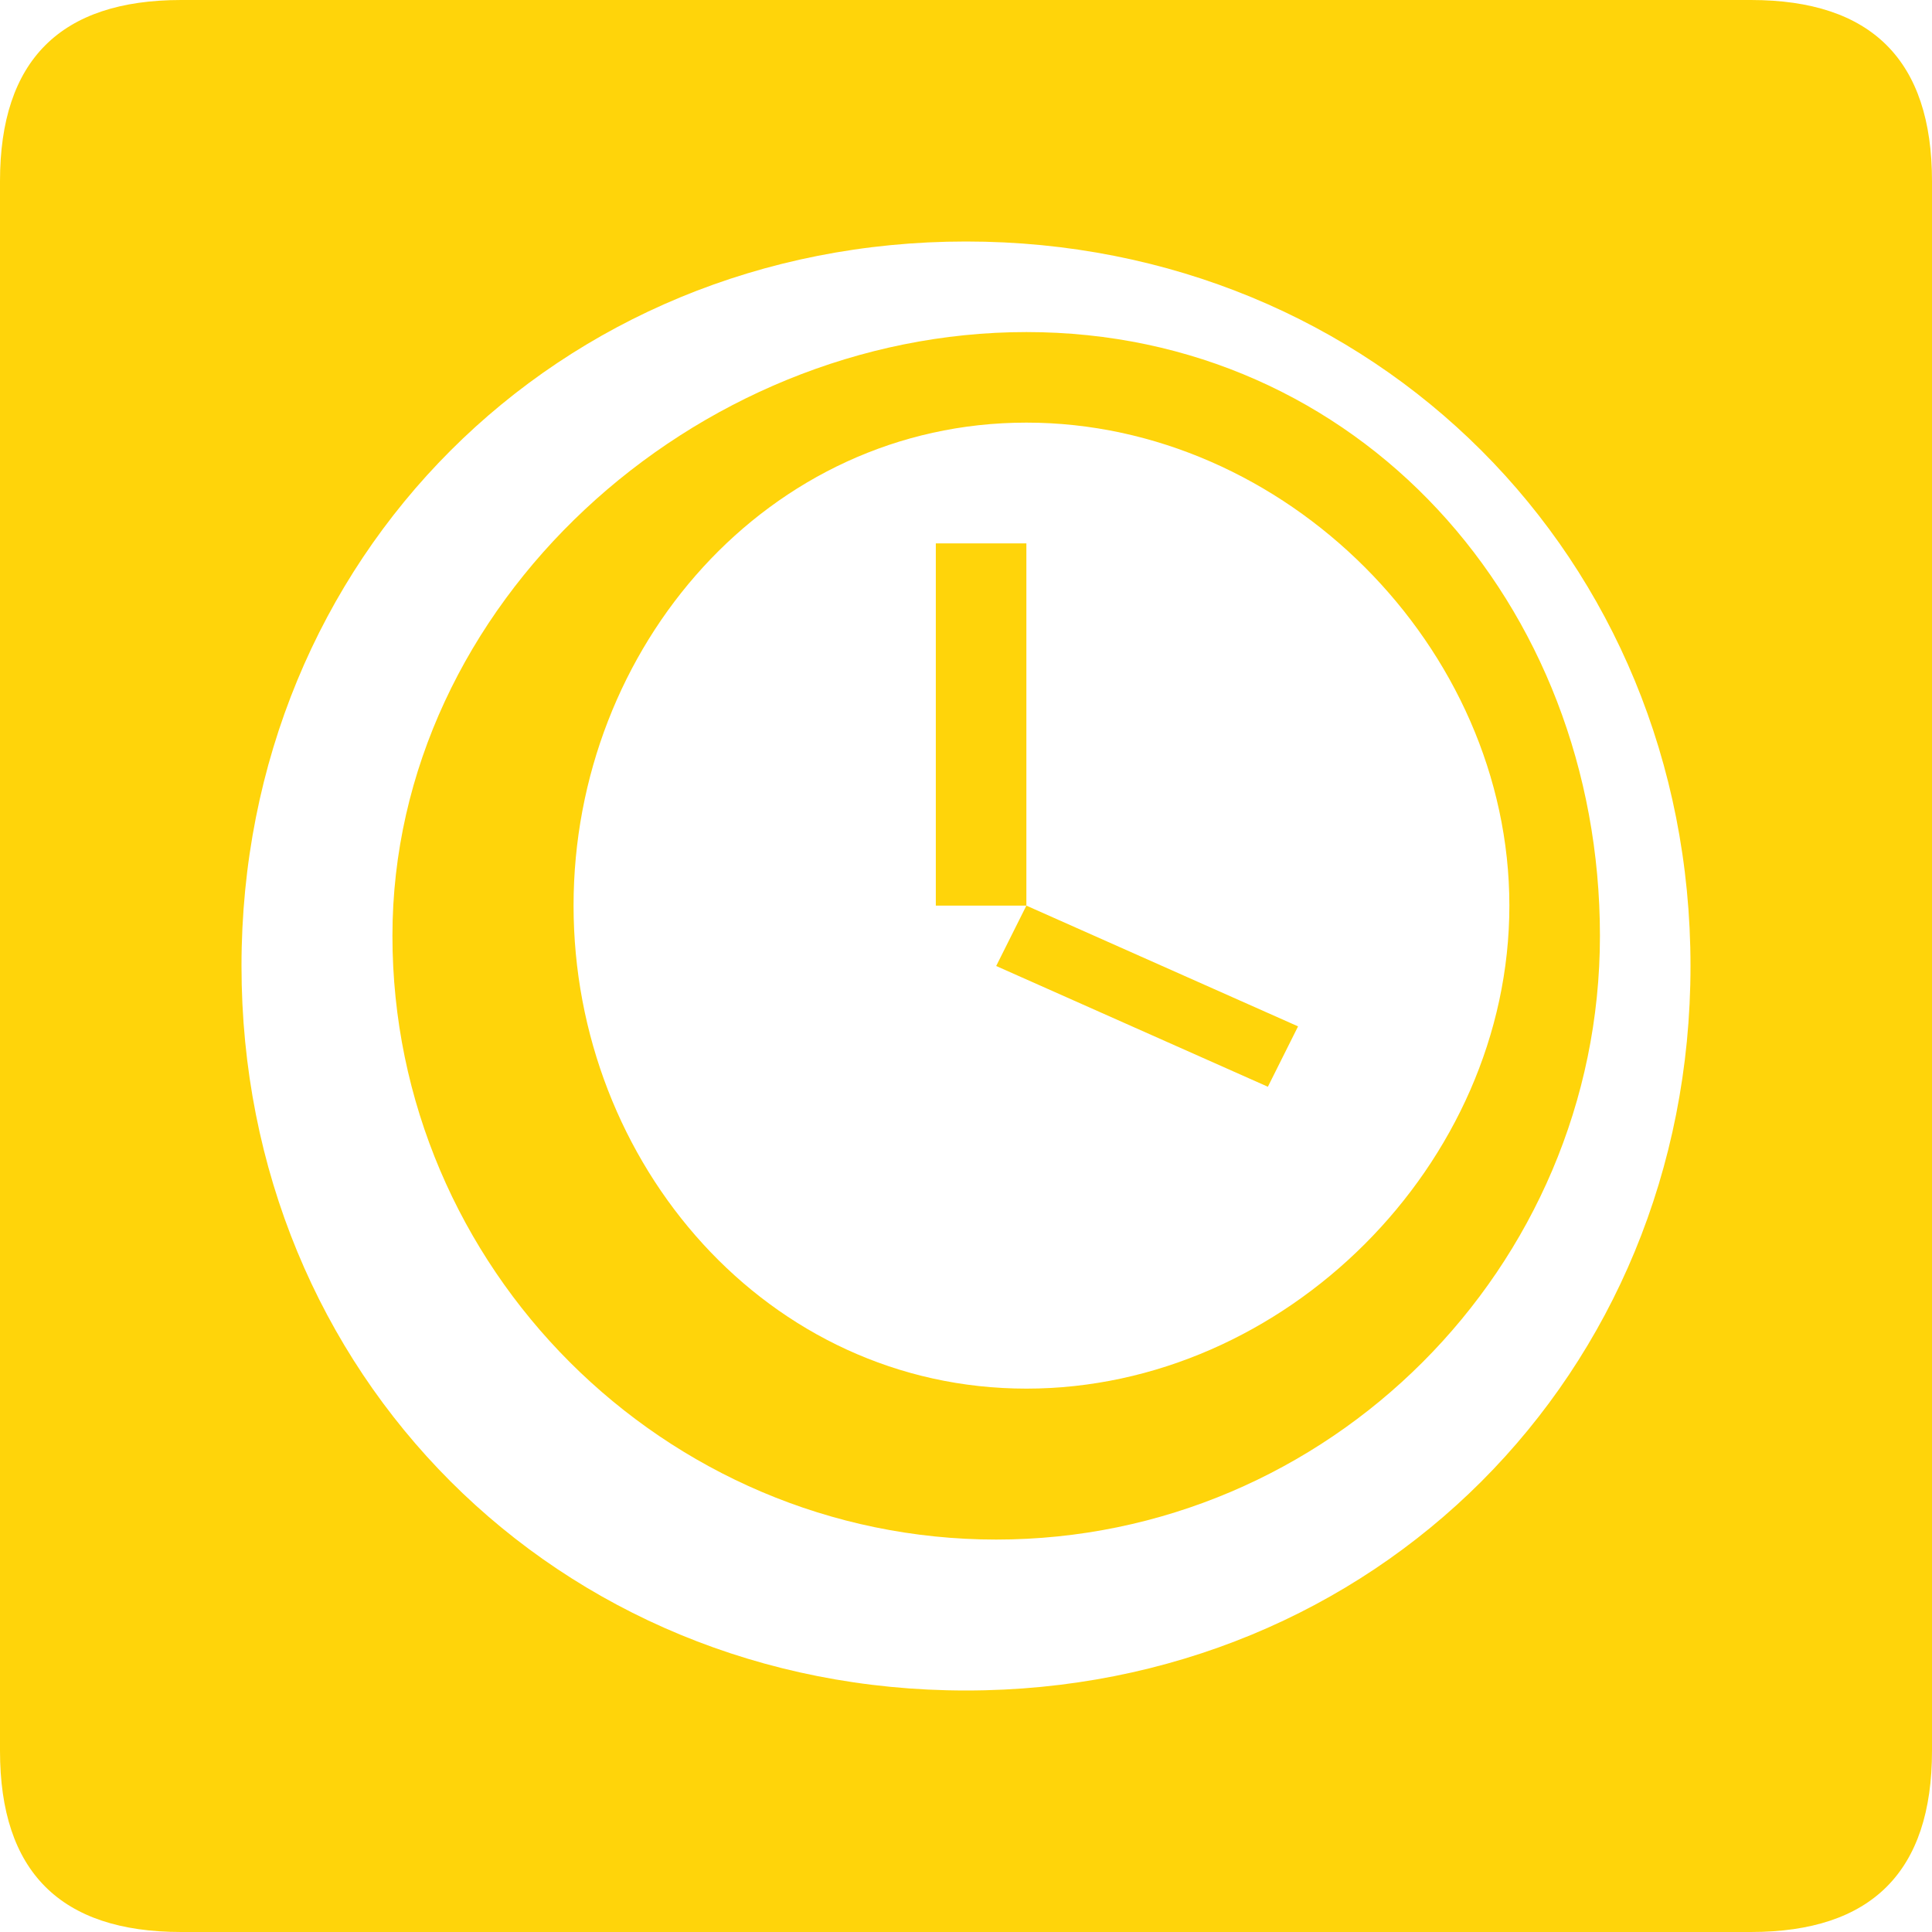 <?xml version="1.0" encoding="UTF-8"?>
<svg id="svg4270" width="32" height="32" version="1.1" viewBox="0 0 32 32" xmlns="http://www.w3.org/2000/svg">
 <path id="rect4917" d="m0 3v26c0 2 1 3 3 3h26c2 0 3-1 3-3v-26c0-2-1-3-3-3h-26c-2 0-3 1-3 3zm16 1c6.766 1.483e-4 12 5.234 12 12 3.2e-5 6.766-5.234 12-12 12-6.766 3.1e-5 -12-5.234-12-12-3.15e-5 -6.766 5.234-12 12-12zm1 1.5c-5.499 8.98e-5 -10.5 4.501-10.5 10-9e-5 5.499 4.501 10 10 10 5.5 8.9e-5 10-4.5 10-10 9e-5 -5.5-4-10-9.5-10zm0 1.5c4.281-3.69e-5 8 3.719 8 8 3.6e-5 4.281-3.719 8-8 8-4.281-1.43e-4 -7.5-3.719-7.5-8-3.6e-5 -4.281 3.219-8 7.5-8zm-1.5 2v6h1.5v-6zm1.5 6-0.5 1 4.5 2 0.5-1z" fill="#ffd201" opacity=".96" stroke-opacity="0" style="paint-order:markers fill stroke"/>
</svg>
